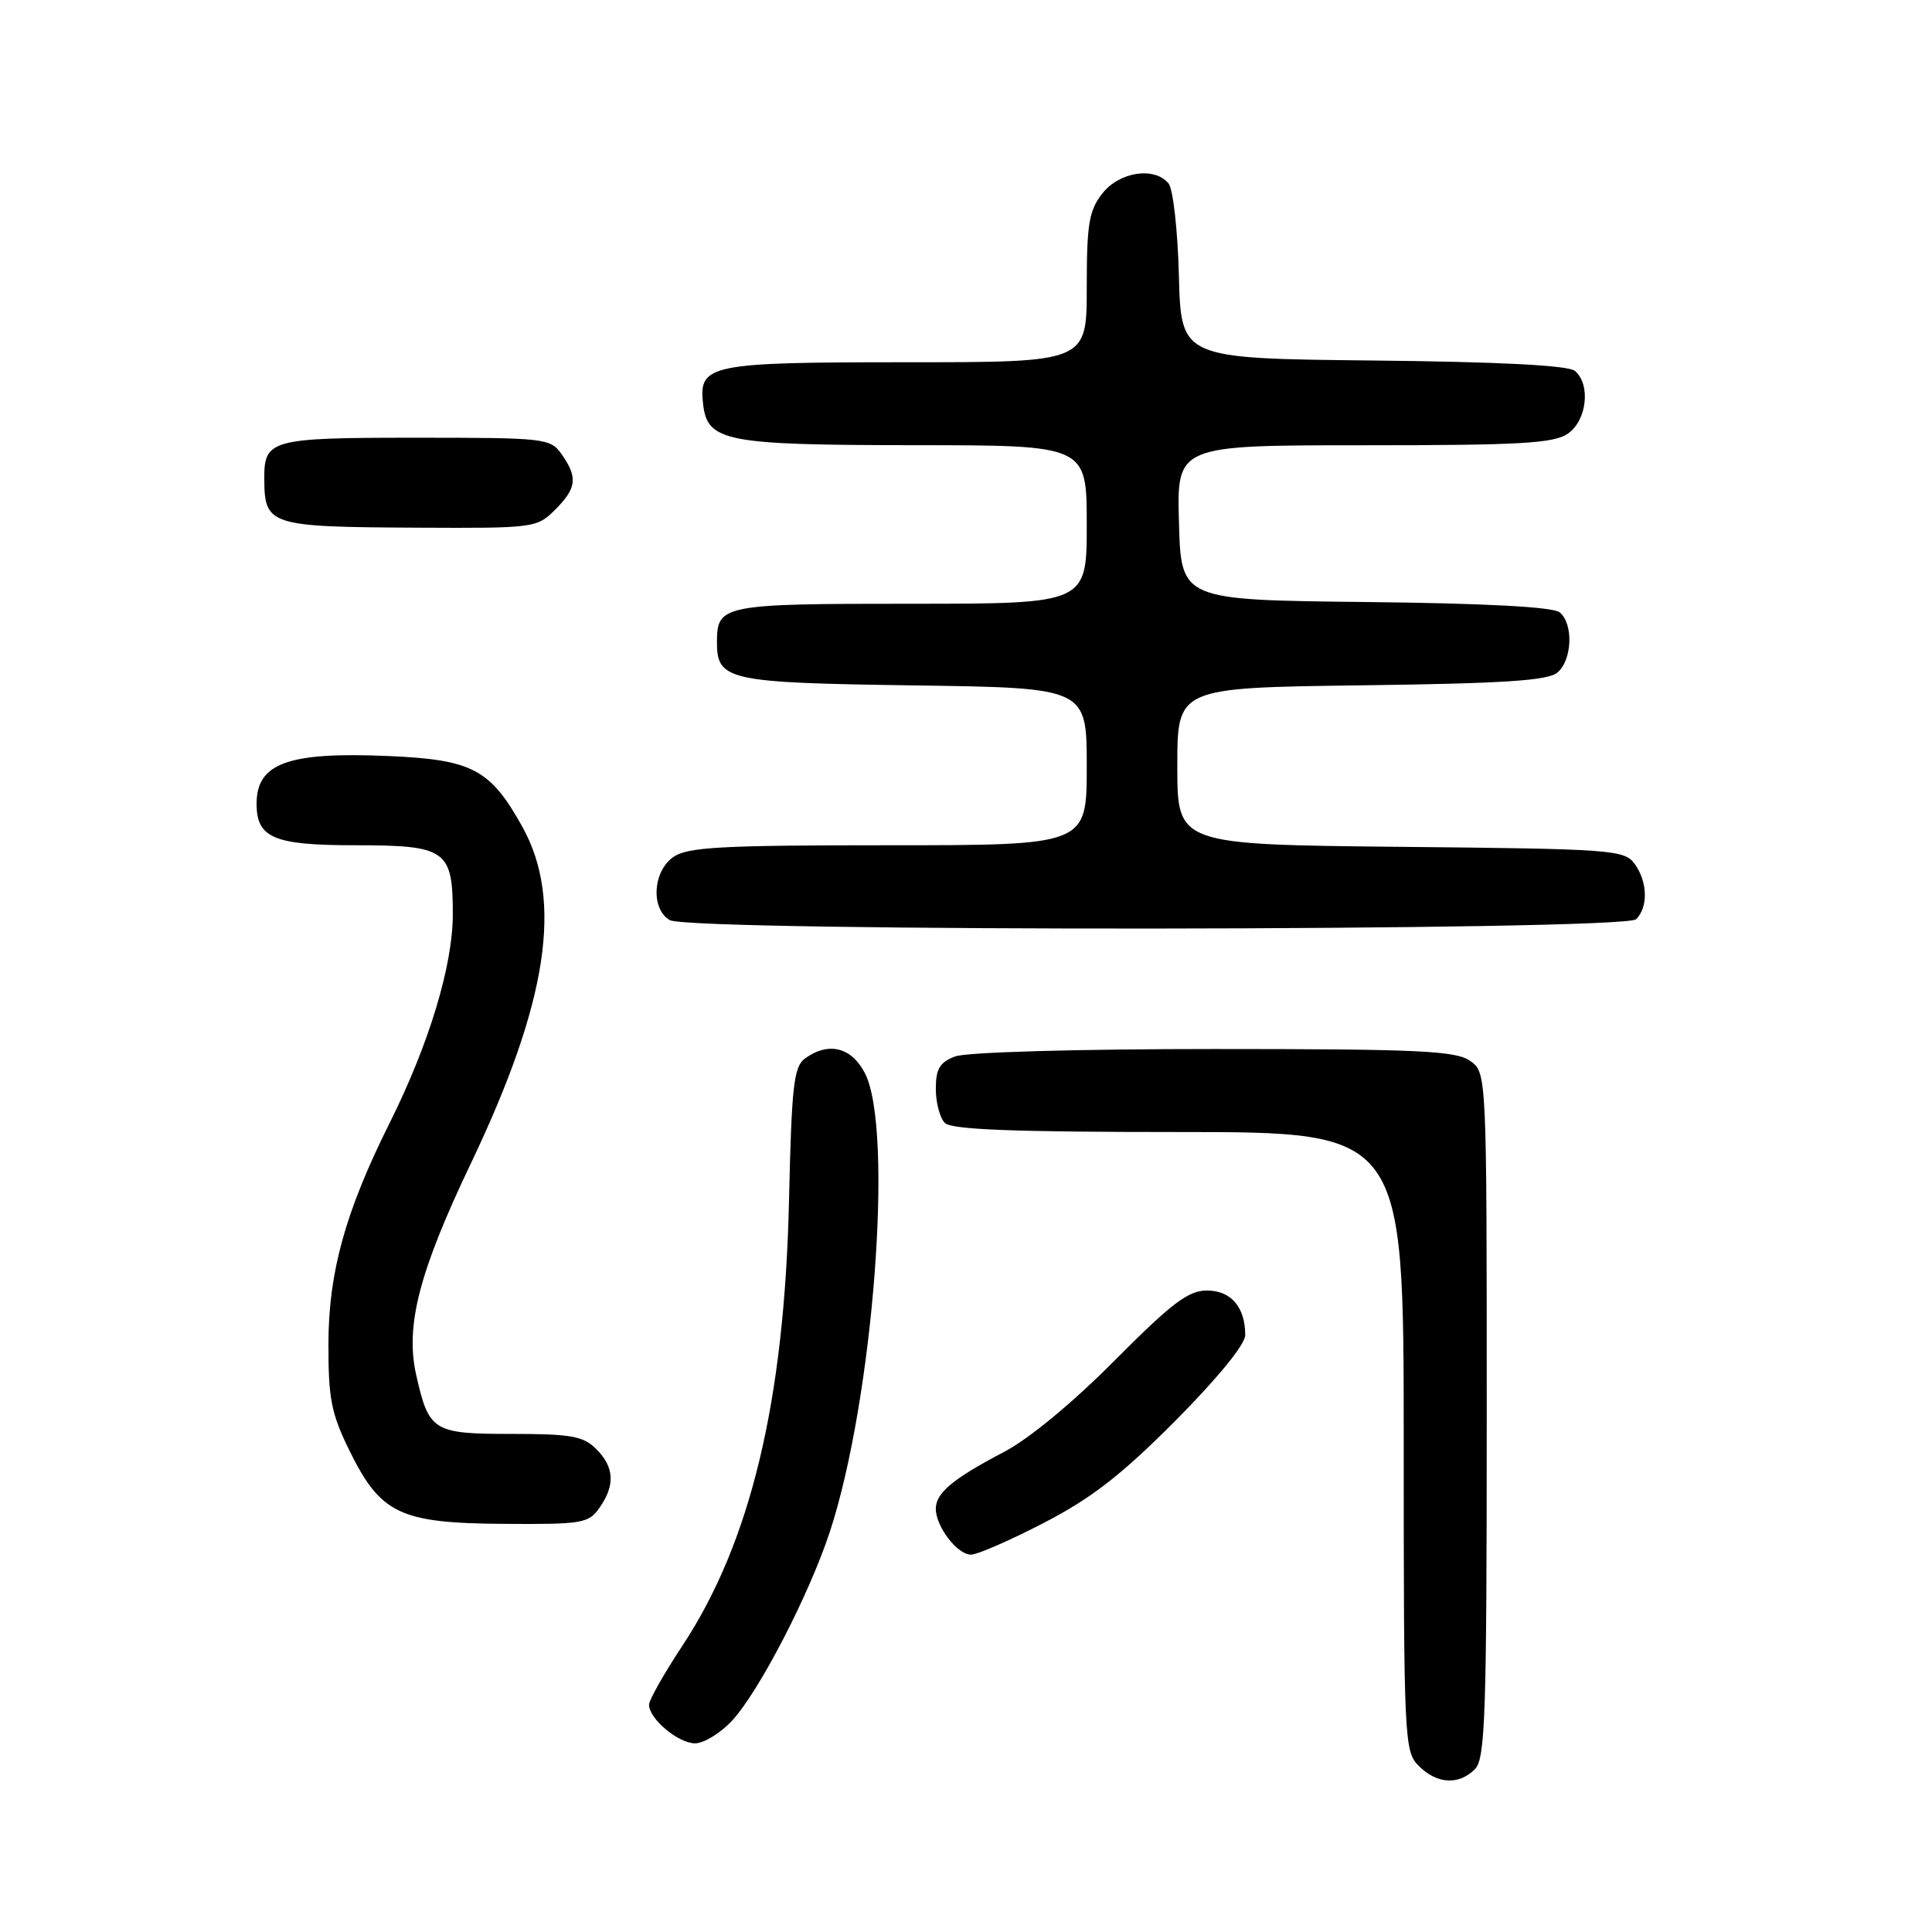 <?xml version="1.0" encoding="UTF-8" standalone="no"?>
<!DOCTYPE svg PUBLIC "-//W3C//DTD SVG 1.1//EN" "http://www.w3.org/Graphics/SVG/1.1/DTD/svg11.dtd" >
<svg xmlns="http://www.w3.org/2000/svg" xmlns:xlink="http://www.w3.org/1999/xlink" version="1.1" viewBox="0 0 256 256">
 <g >
 <path fill="currentColor"
d=" M 195.43 234.43 C 196.81 233.05 197.00 227.40 197.00 187.49 C 197.00 142.11 197.00 142.11 194.78 140.56 C 192.88 139.23 187.93 139.00 160.84 139.00 C 142.66 139.00 128.04 139.42 126.57 139.98 C 124.52 140.75 124.00 141.63 124.00 144.28 C 124.00 146.10 124.54 148.14 125.20 148.80 C 126.08 149.68 134.36 150.00 156.20 150.00 C 186.00 150.00 186.00 150.00 186.00 191.00 C 186.00 230.67 186.07 232.07 188.00 234.00 C 190.40 236.40 193.29 236.57 195.43 234.43 Z  M 96.97 228.03 C 100.53 224.22 107.20 211.35 109.95 203.00 C 115.72 185.46 118.46 149.65 114.60 142.19 C 112.82 138.74 109.75 138.00 106.66 140.26 C 105.18 141.34 104.89 143.91 104.55 159.01 C 103.95 185.66 99.46 204.40 90.38 218.13 C 87.97 221.78 86.00 225.27 86.00 225.88 C 86.00 227.75 89.87 231.00 92.10 231.00 C 93.25 231.00 95.45 229.66 96.97 228.03 Z  M 138.35 201.77 C 144.64 198.51 148.61 195.43 155.75 188.25 C 161.35 182.61 165.00 178.14 165.00 176.91 C 165.00 173.20 163.11 171.00 159.92 171.00 C 157.45 171.00 155.25 172.67 147.70 180.27 C 142.15 185.86 136.32 190.68 133.00 192.41 C 126.25 195.95 124.00 197.82 124.00 199.93 C 124.00 202.28 126.85 206.00 128.65 206.00 C 129.50 206.00 133.86 204.10 138.35 201.77 Z  M 79.44 199.78 C 81.54 196.79 81.40 194.40 79.00 192.00 C 77.29 190.29 75.67 190.00 67.74 190.00 C 57.38 190.00 56.83 189.66 55.14 182.15 C 53.69 175.65 55.53 168.53 62.42 154.10 C 72.58 132.79 74.64 119.35 69.23 109.58 C 64.98 101.93 62.60 100.66 51.52 100.18 C 38.19 99.60 34.00 101.11 34.00 106.50 C 34.00 111.03 36.29 112.00 47.00 112.00 C 59.14 112.00 60.00 112.60 60.00 121.15 C 60.00 127.94 56.85 138.34 51.64 148.78 C 45.77 160.53 43.54 168.55 43.52 178.00 C 43.50 185.30 43.89 187.30 46.29 192.18 C 50.43 200.60 52.96 201.82 66.69 201.92 C 77.17 201.99 77.99 201.86 79.44 199.78 Z  M 216.80 121.80 C 218.42 120.18 218.32 116.81 216.58 114.44 C 215.24 112.61 213.53 112.48 185.58 112.21 C 156.00 111.91 156.00 111.91 156.00 101.52 C 156.00 91.13 156.00 91.13 180.35 90.81 C 199.15 90.57 205.07 90.19 206.35 89.13 C 208.33 87.48 208.52 82.68 206.67 81.14 C 205.80 80.42 196.88 79.94 180.92 79.77 C 156.50 79.50 156.50 79.50 156.22 69.25 C 155.93 59.00 155.93 59.00 180.74 59.00 C 201.58 59.00 205.91 58.75 207.78 57.44 C 210.29 55.68 210.80 50.91 208.67 49.14 C 207.79 48.41 198.62 47.94 181.92 47.77 C 156.50 47.50 156.50 47.50 156.21 36.56 C 156.06 30.54 155.44 25.03 154.84 24.31 C 152.97 22.05 148.34 22.75 146.07 25.63 C 144.29 27.90 144.00 29.67 144.00 38.13 C 144.00 48.00 144.00 48.00 120.19 48.00 C 93.95 48.00 92.56 48.28 93.16 53.53 C 93.74 58.52 96.06 58.97 121.25 58.99 C 144.00 59.00 144.00 59.00 144.00 69.50 C 144.00 80.00 144.00 80.00 120.70 80.00 C 95.72 80.00 95.00 80.14 95.00 85.08 C 95.00 90.17 96.40 90.47 121.15 90.82 C 144.00 91.14 144.00 91.14 144.00 101.57 C 144.00 112.00 144.00 112.00 117.72 112.00 C 95.56 112.00 91.10 112.24 89.22 113.56 C 86.49 115.47 86.21 120.44 88.75 121.92 C 91.44 123.49 215.23 123.37 216.80 121.80 Z  M 73.55 67.55 C 76.41 64.69 76.58 63.27 74.44 60.22 C 72.93 58.07 72.35 58.00 55.14 58.00 C 35.85 58.00 34.99 58.23 35.02 63.45 C 35.05 69.63 35.64 69.82 55.30 69.92 C 70.78 70.00 71.14 69.95 73.55 67.55 Z "/>
</g>
</svg>